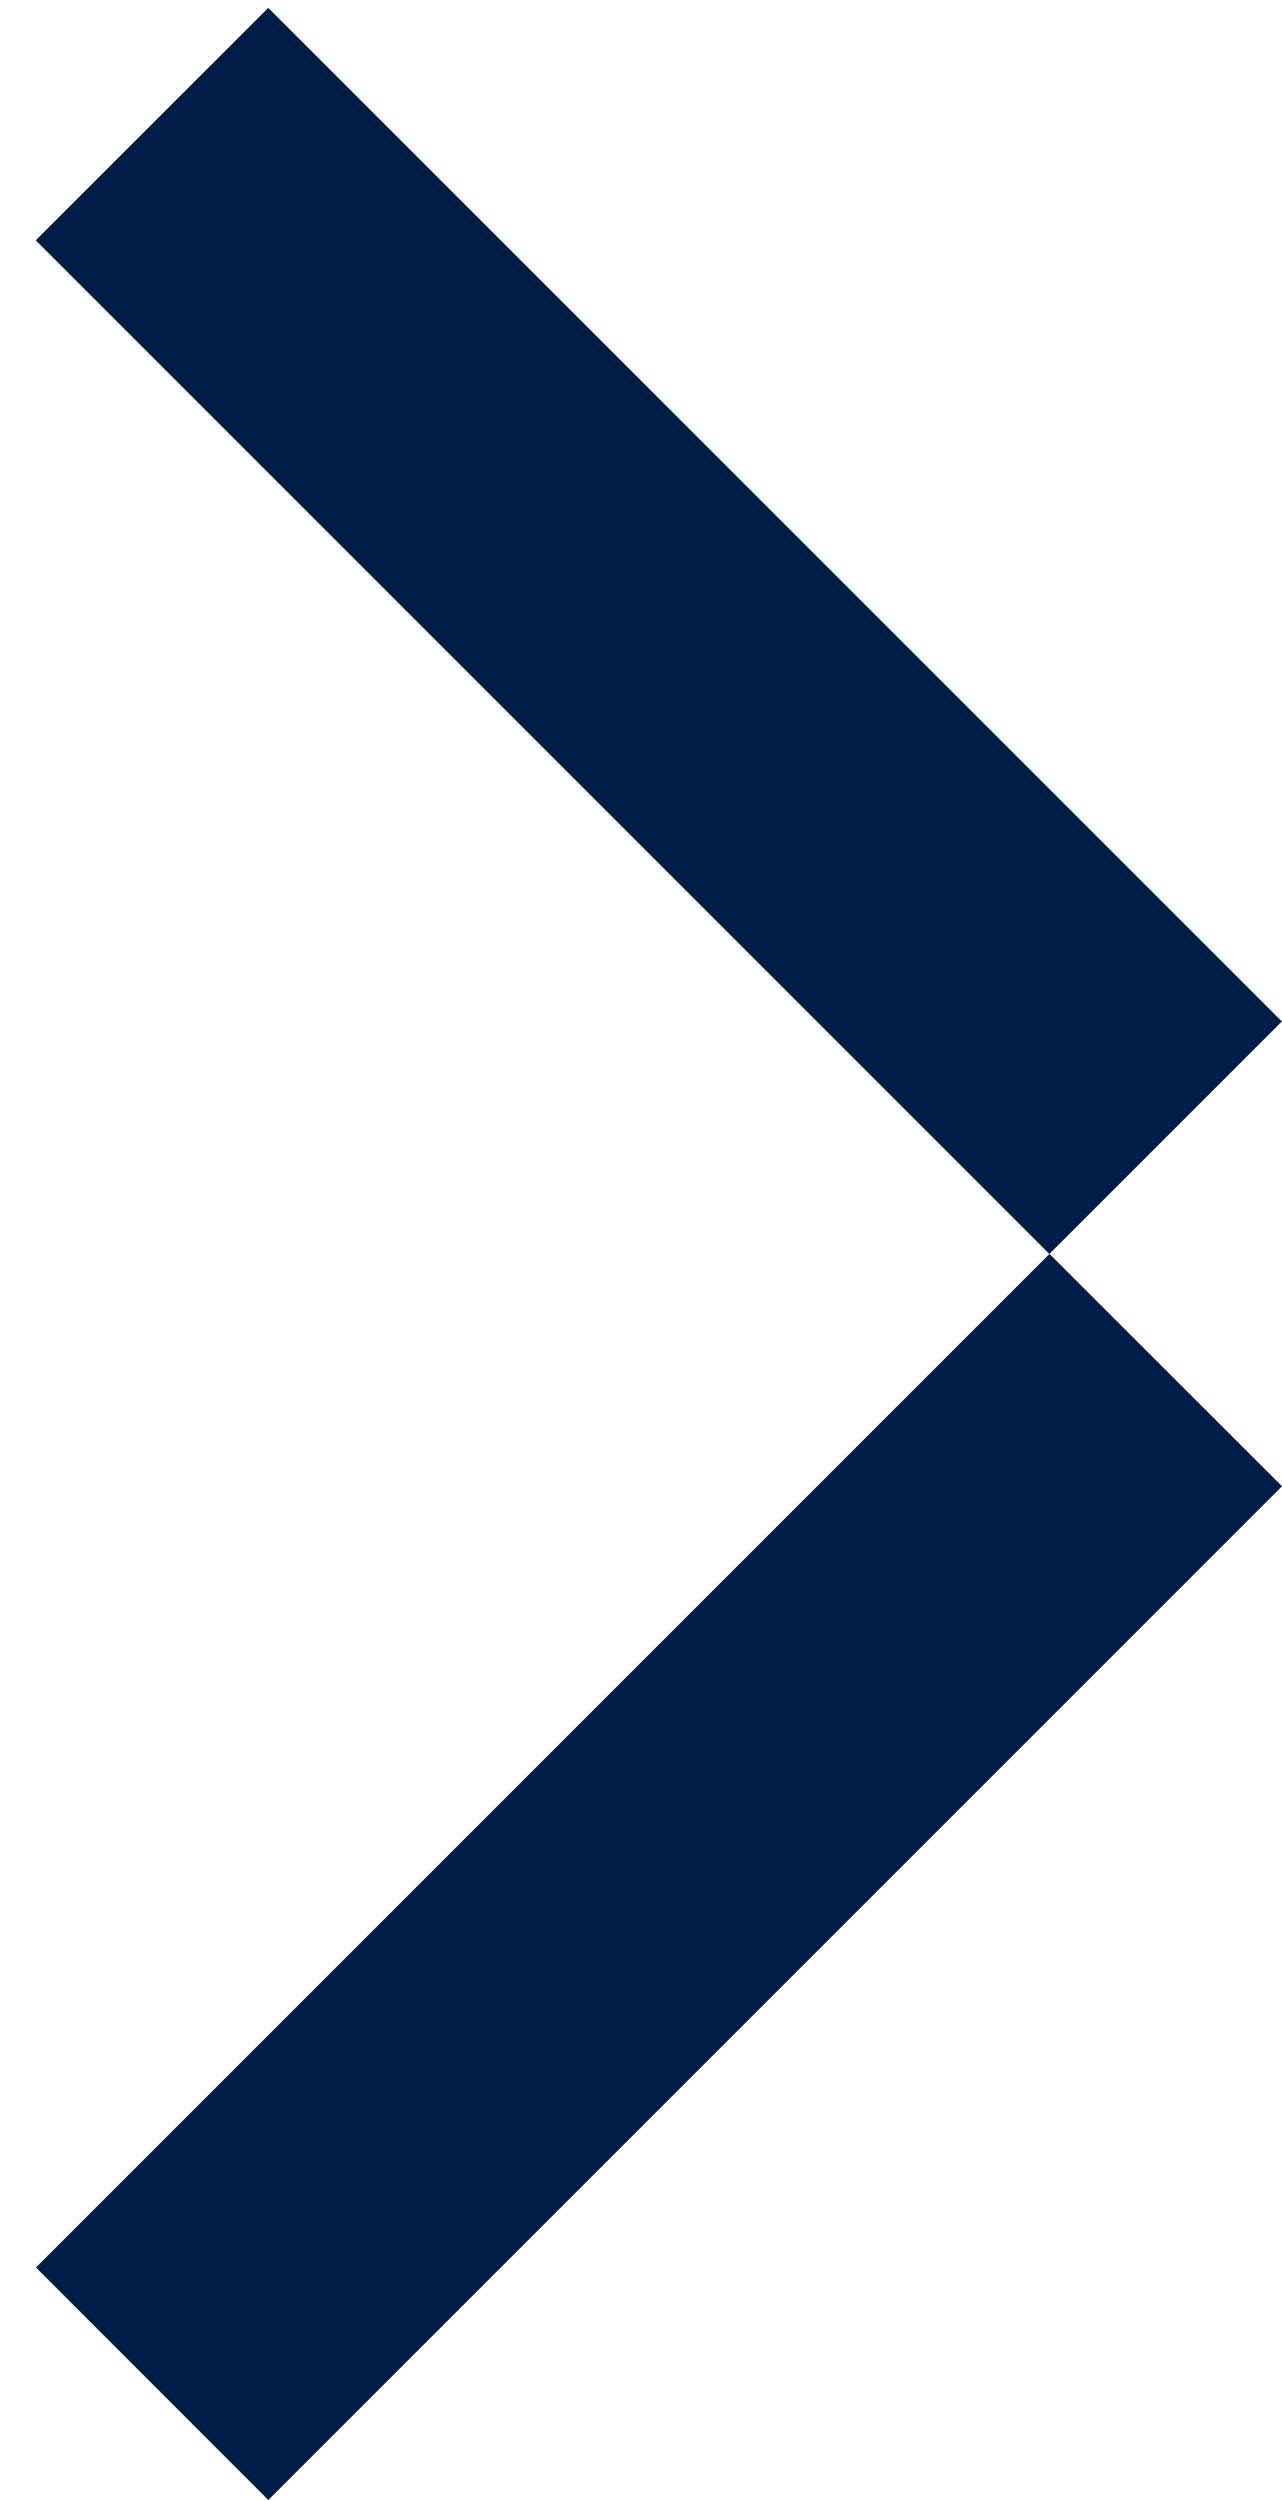 <svg width="20" height="39" viewBox="0 0 20 39" fill="none" xmlns="http://www.w3.org/2000/svg">
<path d="M4.186 39L0.561 35.373L16.373 19.561L20 23.186L4.186 39Z" fill="#001D47"/>
<path d="M16.371 19.562L19.998 15.935L4.185 0.123L0.558 3.749L16.371 19.562Z" fill="#001D47"/>
</svg>
